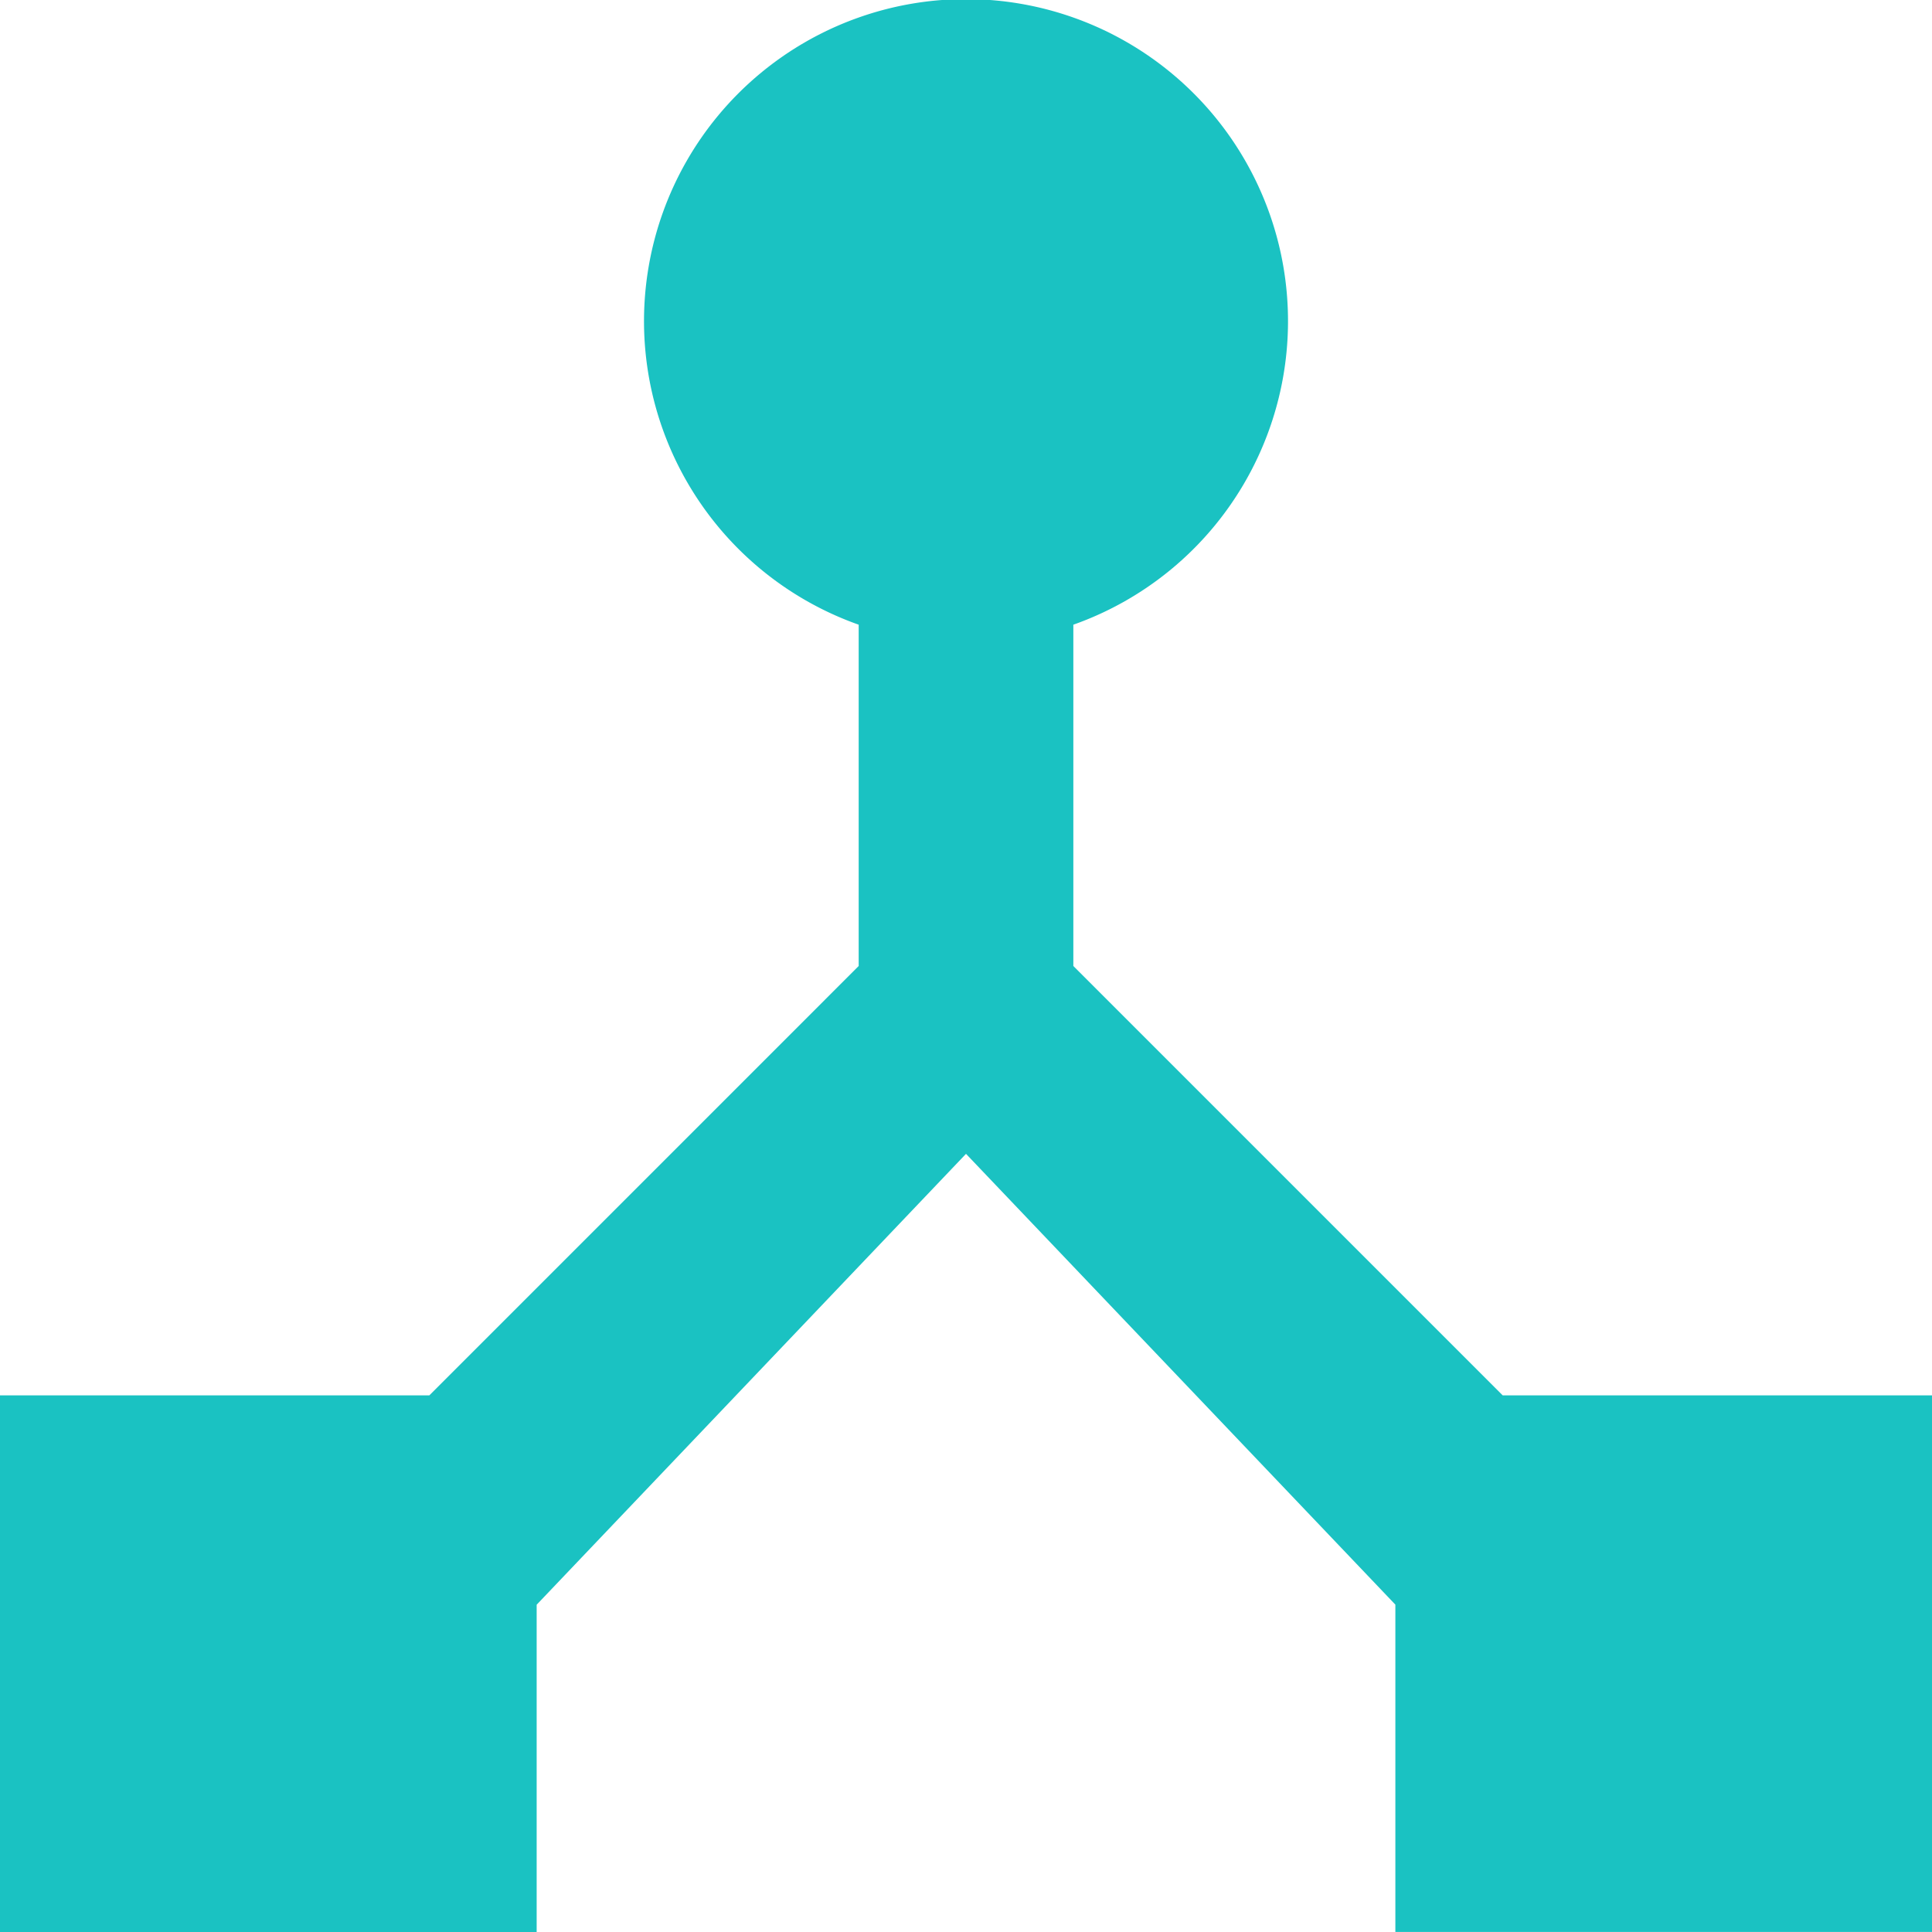<svg xmlns="http://www.w3.org/2000/svg" width="76.152" height="76.152" viewBox="0 0 76.152 76.152">
  <path id="Icon_material-device-hub" data-name="Icon material-device-hub" d="M63.73,59.5,46.807,42.576V29.123a12.692,12.692,0,1,0-8.461,0V42.576L21.423,59.5H4.5V80.652H25.653v-12.9L42.576,49.98,59.5,67.749v12.9H80.652V59.5Z" transform="translate(-4.5 -4.5)" fill="#1ac2c2"/>
</svg>
